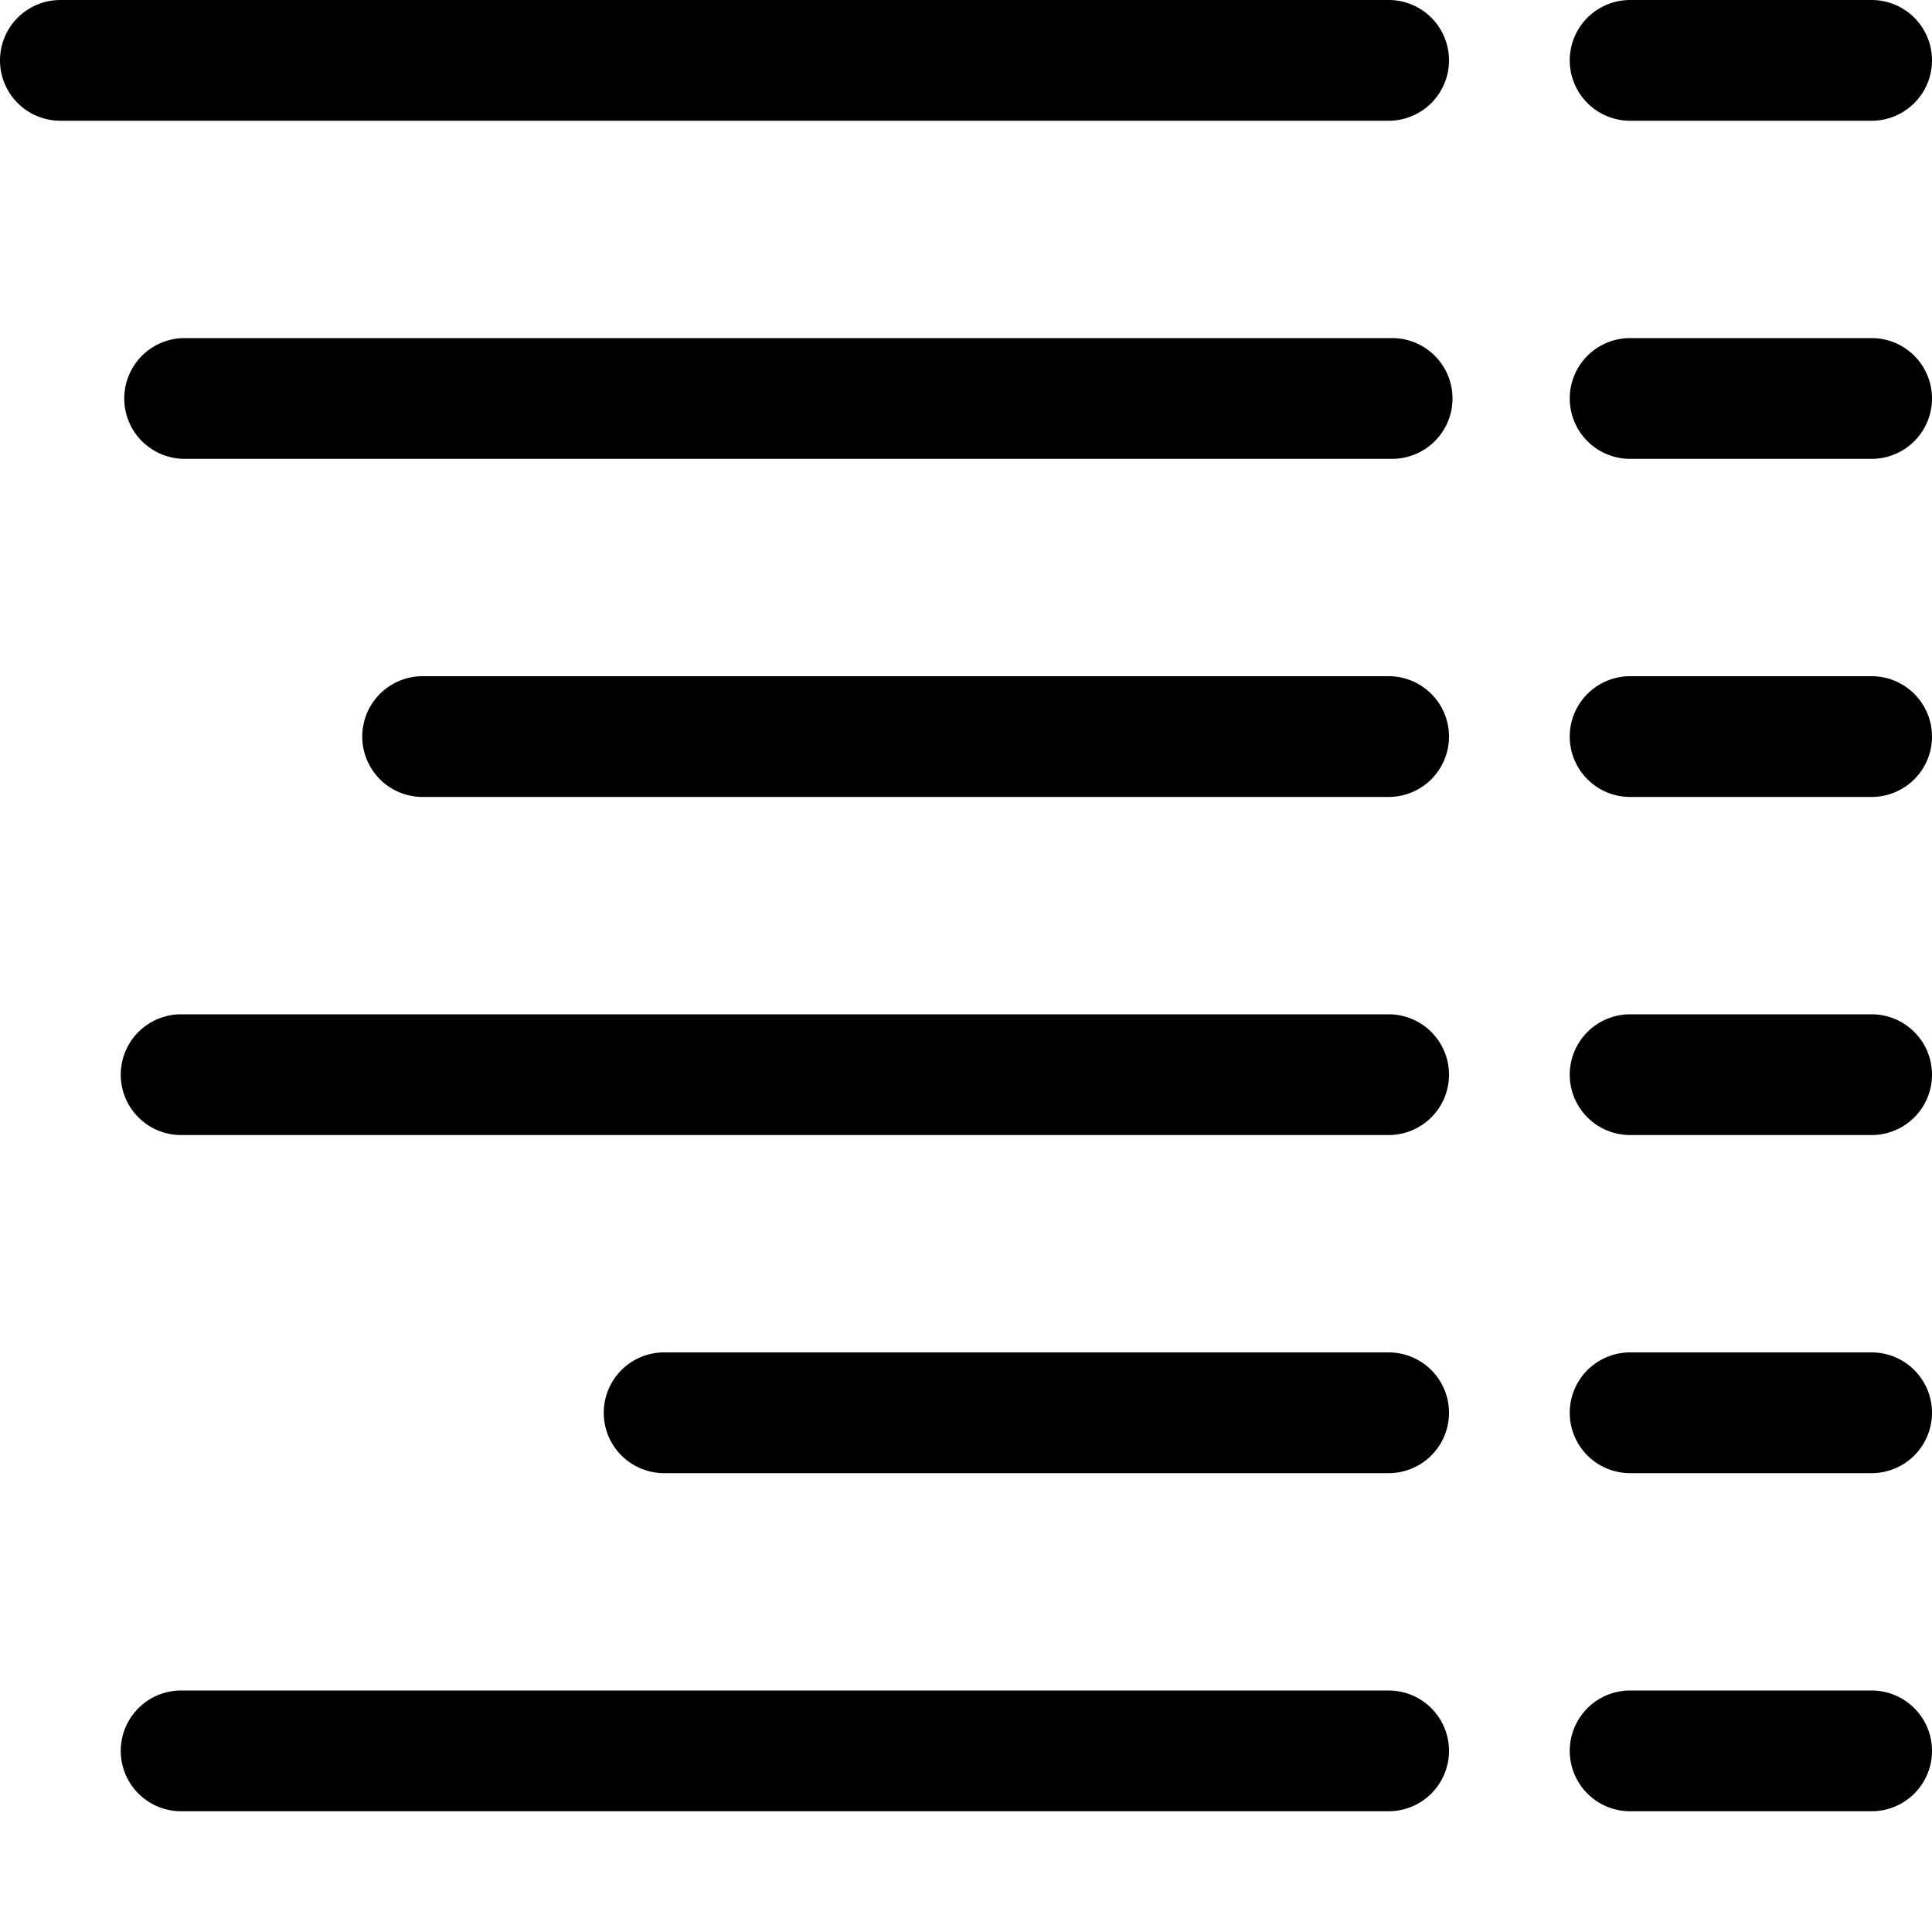 <?xml version="1.0" encoding="UTF-8"?>
<svg class="bi bi-list-columns-reverse" fill="currentColor" version="1.1" viewBox="0 0 16 16" xmlns="http://www.w3.org/2000/svg"><path d="m12 0.5a0.5 0.5 0 0 0-0.5-0.5h-11a0.5 0.5 0 0 0 0 1h11a0.5 0.5 0 0 0 0.5-0.5"/><path d="m16 14.5a0.5 0.5 0 0 0-0.5-0.5h-2a0.5 0.5 0 0 0 0 1h2a0.5 0.5 0 0 0 0.5-0.5"/><path d="m12 11.7a0.5 0.5 0 0 0-0.5-0.5h-6a0.5 0.5 0 0 0 0 1h6a0.5 0.5 0 0 0 0.5-0.5"/><path d="m16 11.7a0.5 0.5 0 0 0-0.5-0.5h-2a0.5 0.5 0 0 0 0 1h2a0.5 0.5 0 0 0 0.5-0.5"/><path d="m12 8.9a0.5 0.5 0 0 0-0.5-0.5h-10a0.5 0.5 0 0 0 0 1h10a0.5 0.5 0 0 0 0.5-0.5"/><path d="m12.029 3.3a0.5 0.5 0 0 0-0.5-0.5h-10a0.5 0.5 0 0 0 0 1h10a0.5 0.5 0 0 0 0.5-0.5"/><path d="m16 8.9a0.5 0.5 0 0 0-0.5-0.5h-2a0.5 0.5 0 0 0 0 1h2a0.5 0.5 0 0 0 0.5-0.5"/><path d="m12 6.1a0.5 0.5 0 0 0-0.5-0.5h-8a0.5 0.5 0 0 0 0 1h8a0.5 0.5 0 0 0 0.5-0.5"/><path d="m16 6.1a0.5 0.5 0 0 0-0.5-0.5h-2a0.5 0.5 0 0 0 0 1h2a0.5 0.5 0 0 0 0.5-0.5"/><path d="m16 3.3a0.5 0.5 0 0 0-0.5-0.5h-2a0.5 0.5 0 0 0 0 1h2a0.5 0.5 0 0 0 0.5-0.5"/><path d="m12 14.5a0.5 0.5 0 0 0-0.5-0.5h-10a0.5 0.5 0 0 0 0 1h10a0.5 0.5 0 0 0 0.5-0.5"/><path d="m16 0.5a0.5 0.5 0 0 0-0.5-0.5h-2a0.5 0.5 0 0 0 0 1h2a0.5 0.5 0 0 0 0.5-0.5"/></svg>

